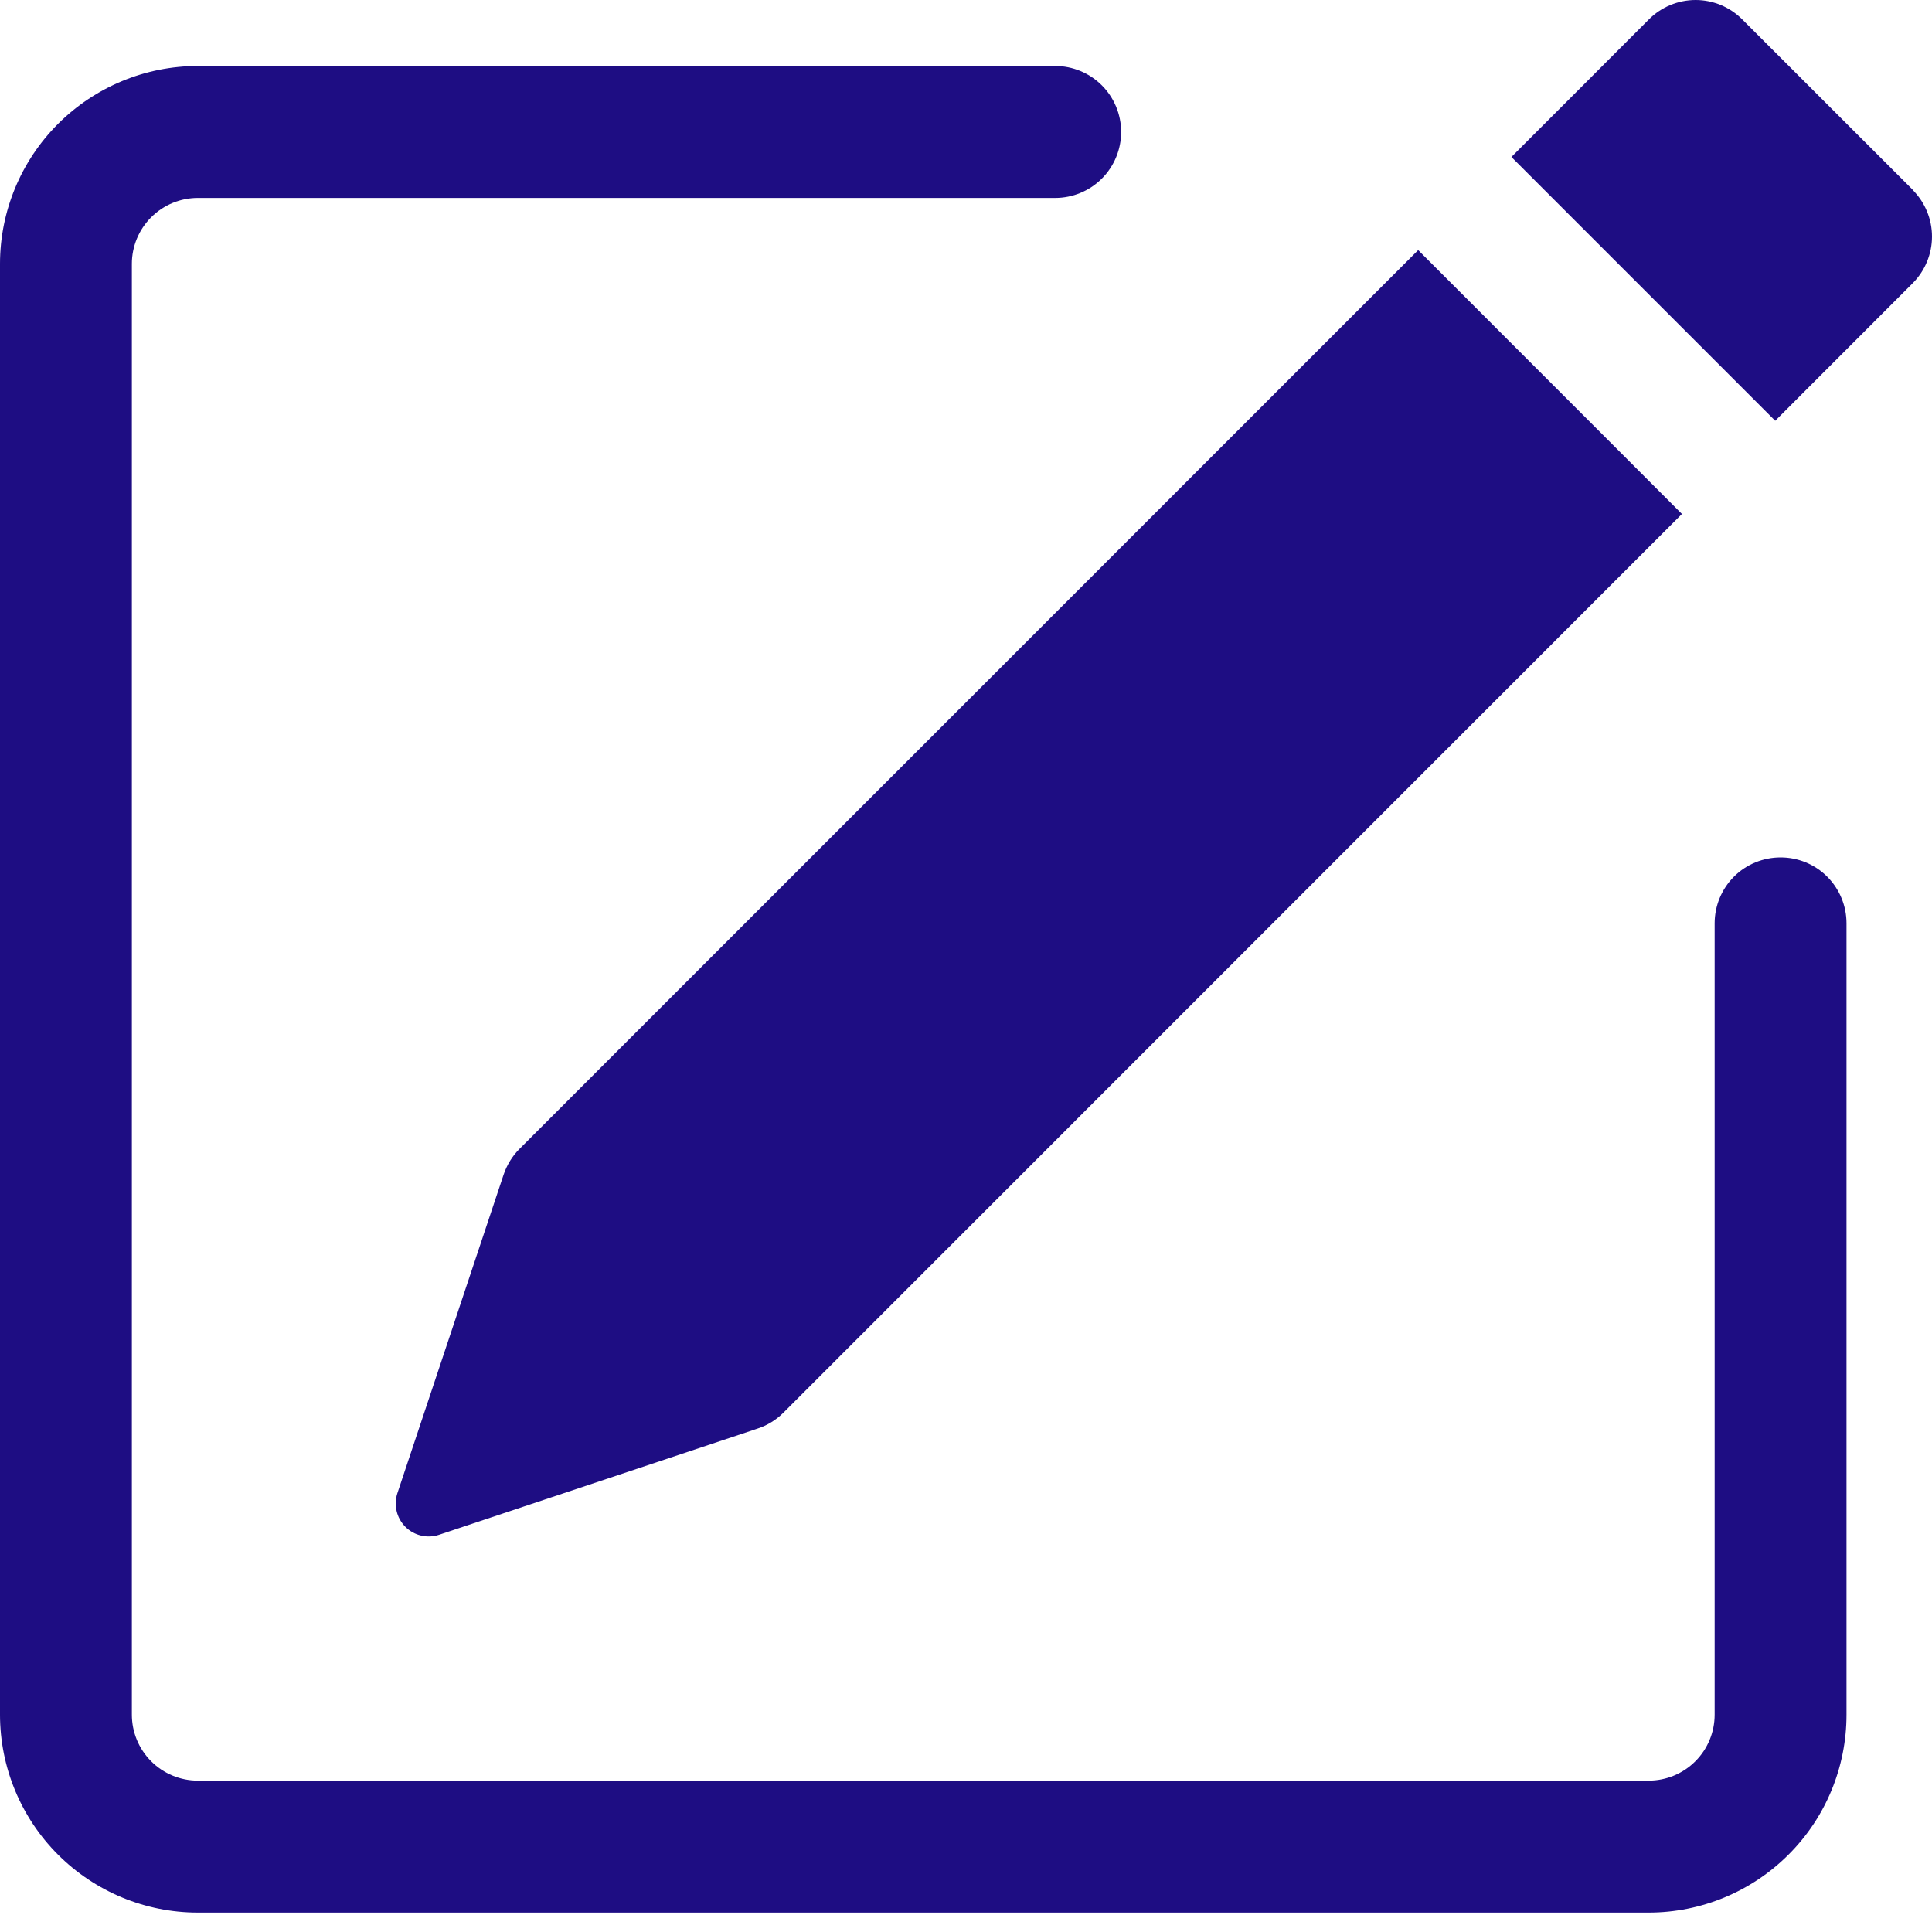 <svg width="20" height="20" viewBox="0 0 20 20" fill="none" xmlns="http://www.w3.org/2000/svg">
<path d="M19.801 1.967C19.928 2.095 20 2.268 20 2.449C20 2.629 19.928 2.803 19.801 2.931L18.377 4.356L15.646 1.625L17.07 0.2C17.198 0.072 17.372 0 17.553 0C17.734 0 17.907 0.072 18.035 0.2L19.801 1.965V1.967ZM17.411 5.32L14.681 2.589L5.378 11.893C5.303 11.968 5.247 12.06 5.213 12.161L4.114 15.457C4.094 15.517 4.091 15.581 4.106 15.643C4.12 15.704 4.152 15.761 4.197 15.806C4.241 15.85 4.298 15.882 4.359 15.896C4.421 15.911 4.485 15.908 4.545 15.888L7.841 14.789C7.942 14.756 8.034 14.7 8.109 14.625L17.411 5.321V5.32Z" fill="#1E0D83"/>
<path fill-rule="evenodd" clip-rule="evenodd" d="M0 17.75C0 18.294 0.216 18.815 0.6 19.199C0.984 19.583 1.505 19.799 2.048 19.799H17.067C17.61 19.799 18.131 19.583 18.515 19.199C18.9 18.815 19.115 18.294 19.115 17.75V9.558C19.115 9.377 19.043 9.203 18.915 9.075C18.787 8.947 18.614 8.876 18.433 8.876C18.252 8.876 18.078 8.947 17.95 9.075C17.822 9.203 17.75 9.377 17.75 9.558V17.75C17.75 17.932 17.678 18.105 17.55 18.233C17.422 18.361 17.248 18.433 17.067 18.433H2.048C1.867 18.433 1.693 18.361 1.565 18.233C1.437 18.105 1.365 17.932 1.365 17.75V2.731C1.365 2.55 1.437 2.377 1.565 2.249C1.693 2.121 1.867 2.049 2.048 2.049H10.923C11.104 2.049 11.278 1.977 11.406 1.849C11.534 1.721 11.606 1.547 11.606 1.366C11.606 1.185 11.534 1.011 11.406 0.883C11.278 0.755 11.104 0.683 10.923 0.683H2.048C1.505 0.683 0.984 0.899 0.6 1.283C0.216 1.667 0 2.188 0 2.731V17.75Z" fill="#1E0D83"/>
</svg>
